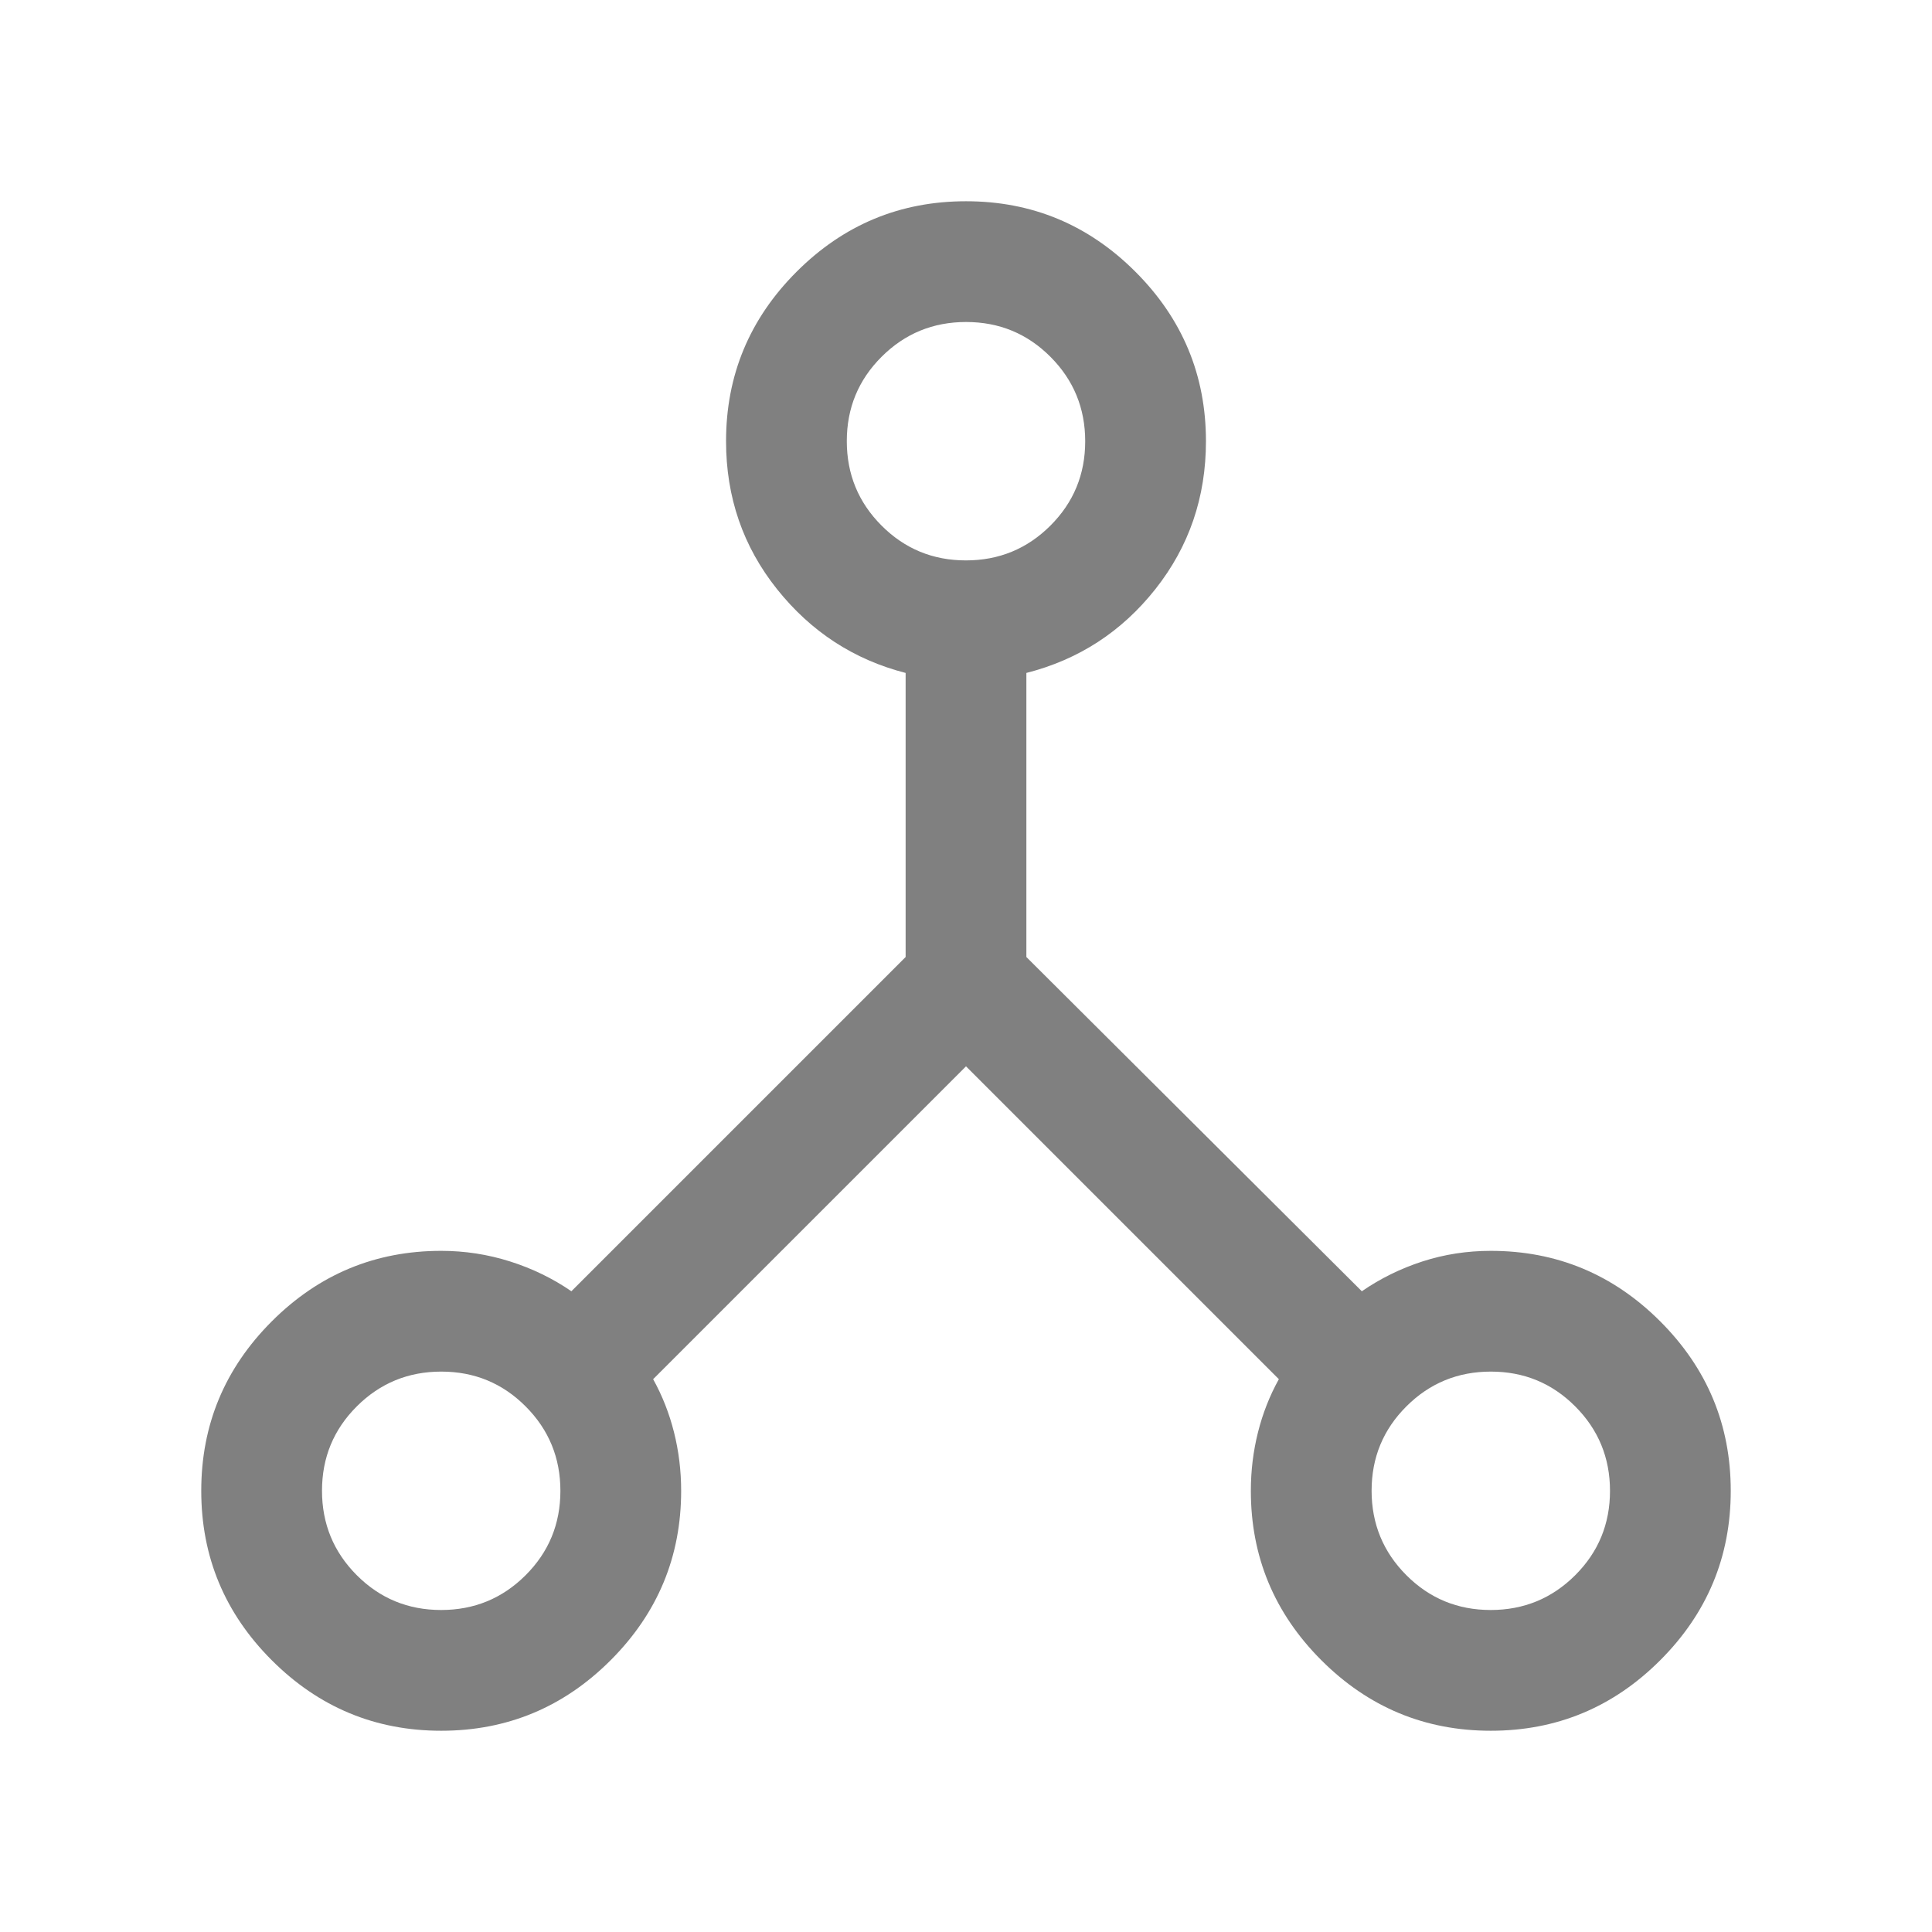 <svg xmlns="http://www.w3.org/2000/svg" height="24px" viewBox="0 -960 960 960" width="24px" fill="#808080"><path d="M219.23-100q-49.15 0-84.19-35.04T100-219.23q0-49.15 35.04-84.19t84.19-35.04q17.6 0 34.22 5.27 16.63 5.27 30.47 14.81L450-484.46v-141.16q-38.61-9.92-63.92-41.66-25.31-31.75-25.31-73.49 0-49.15 35.04-84.19T480-860q49.15 0 84.19 35.04t35.04 84.19q0 41.74-25.12 73.49Q549-635.54 510-625.62v141.16l166.69 166.08q13.85-9.54 30.1-14.81 16.25-5.27 33.98-5.27 49.15 0 84.19 35.04T860-219.23q0 49.15-35.04 84.19T740.77-100q-49.15 0-84.19-35.04t-35.04-84.19q0-14.94 3.54-29.05 3.54-14.1 10.38-26.41L480-430.15 324.54-274.69q6.84 12.31 10.38 26.41 3.54 14.11 3.54 29.05 0 49.15-35.04 84.19T219.23-100Zm521.49-60q24.66 0 41.97-17.26T800-219.19q0-24.66-17.26-41.96-17.26-17.31-41.93-17.31-24.66 0-41.96 17.26-17.31 17.26-17.31 41.92t17.26 41.97Q716.06-160 740.72-160ZM479.95-681.54q24.67 0 41.97-17.26 17.31-17.26 17.31-41.92t-17.26-41.97Q504.71-800 480.05-800q-24.67 0-41.97 17.26-17.31 17.26-17.31 41.93 0 24.66 17.26 41.96 17.26 17.31 41.92 17.31ZM219.19-160q24.66 0 41.96-17.26 17.31-17.26 17.31-41.93 0-24.66-17.26-41.96-17.26-17.31-41.92-17.31t-41.97 17.26Q160-243.94 160-219.28t17.26 41.97Q194.52-160 219.19-160Z"/></svg>